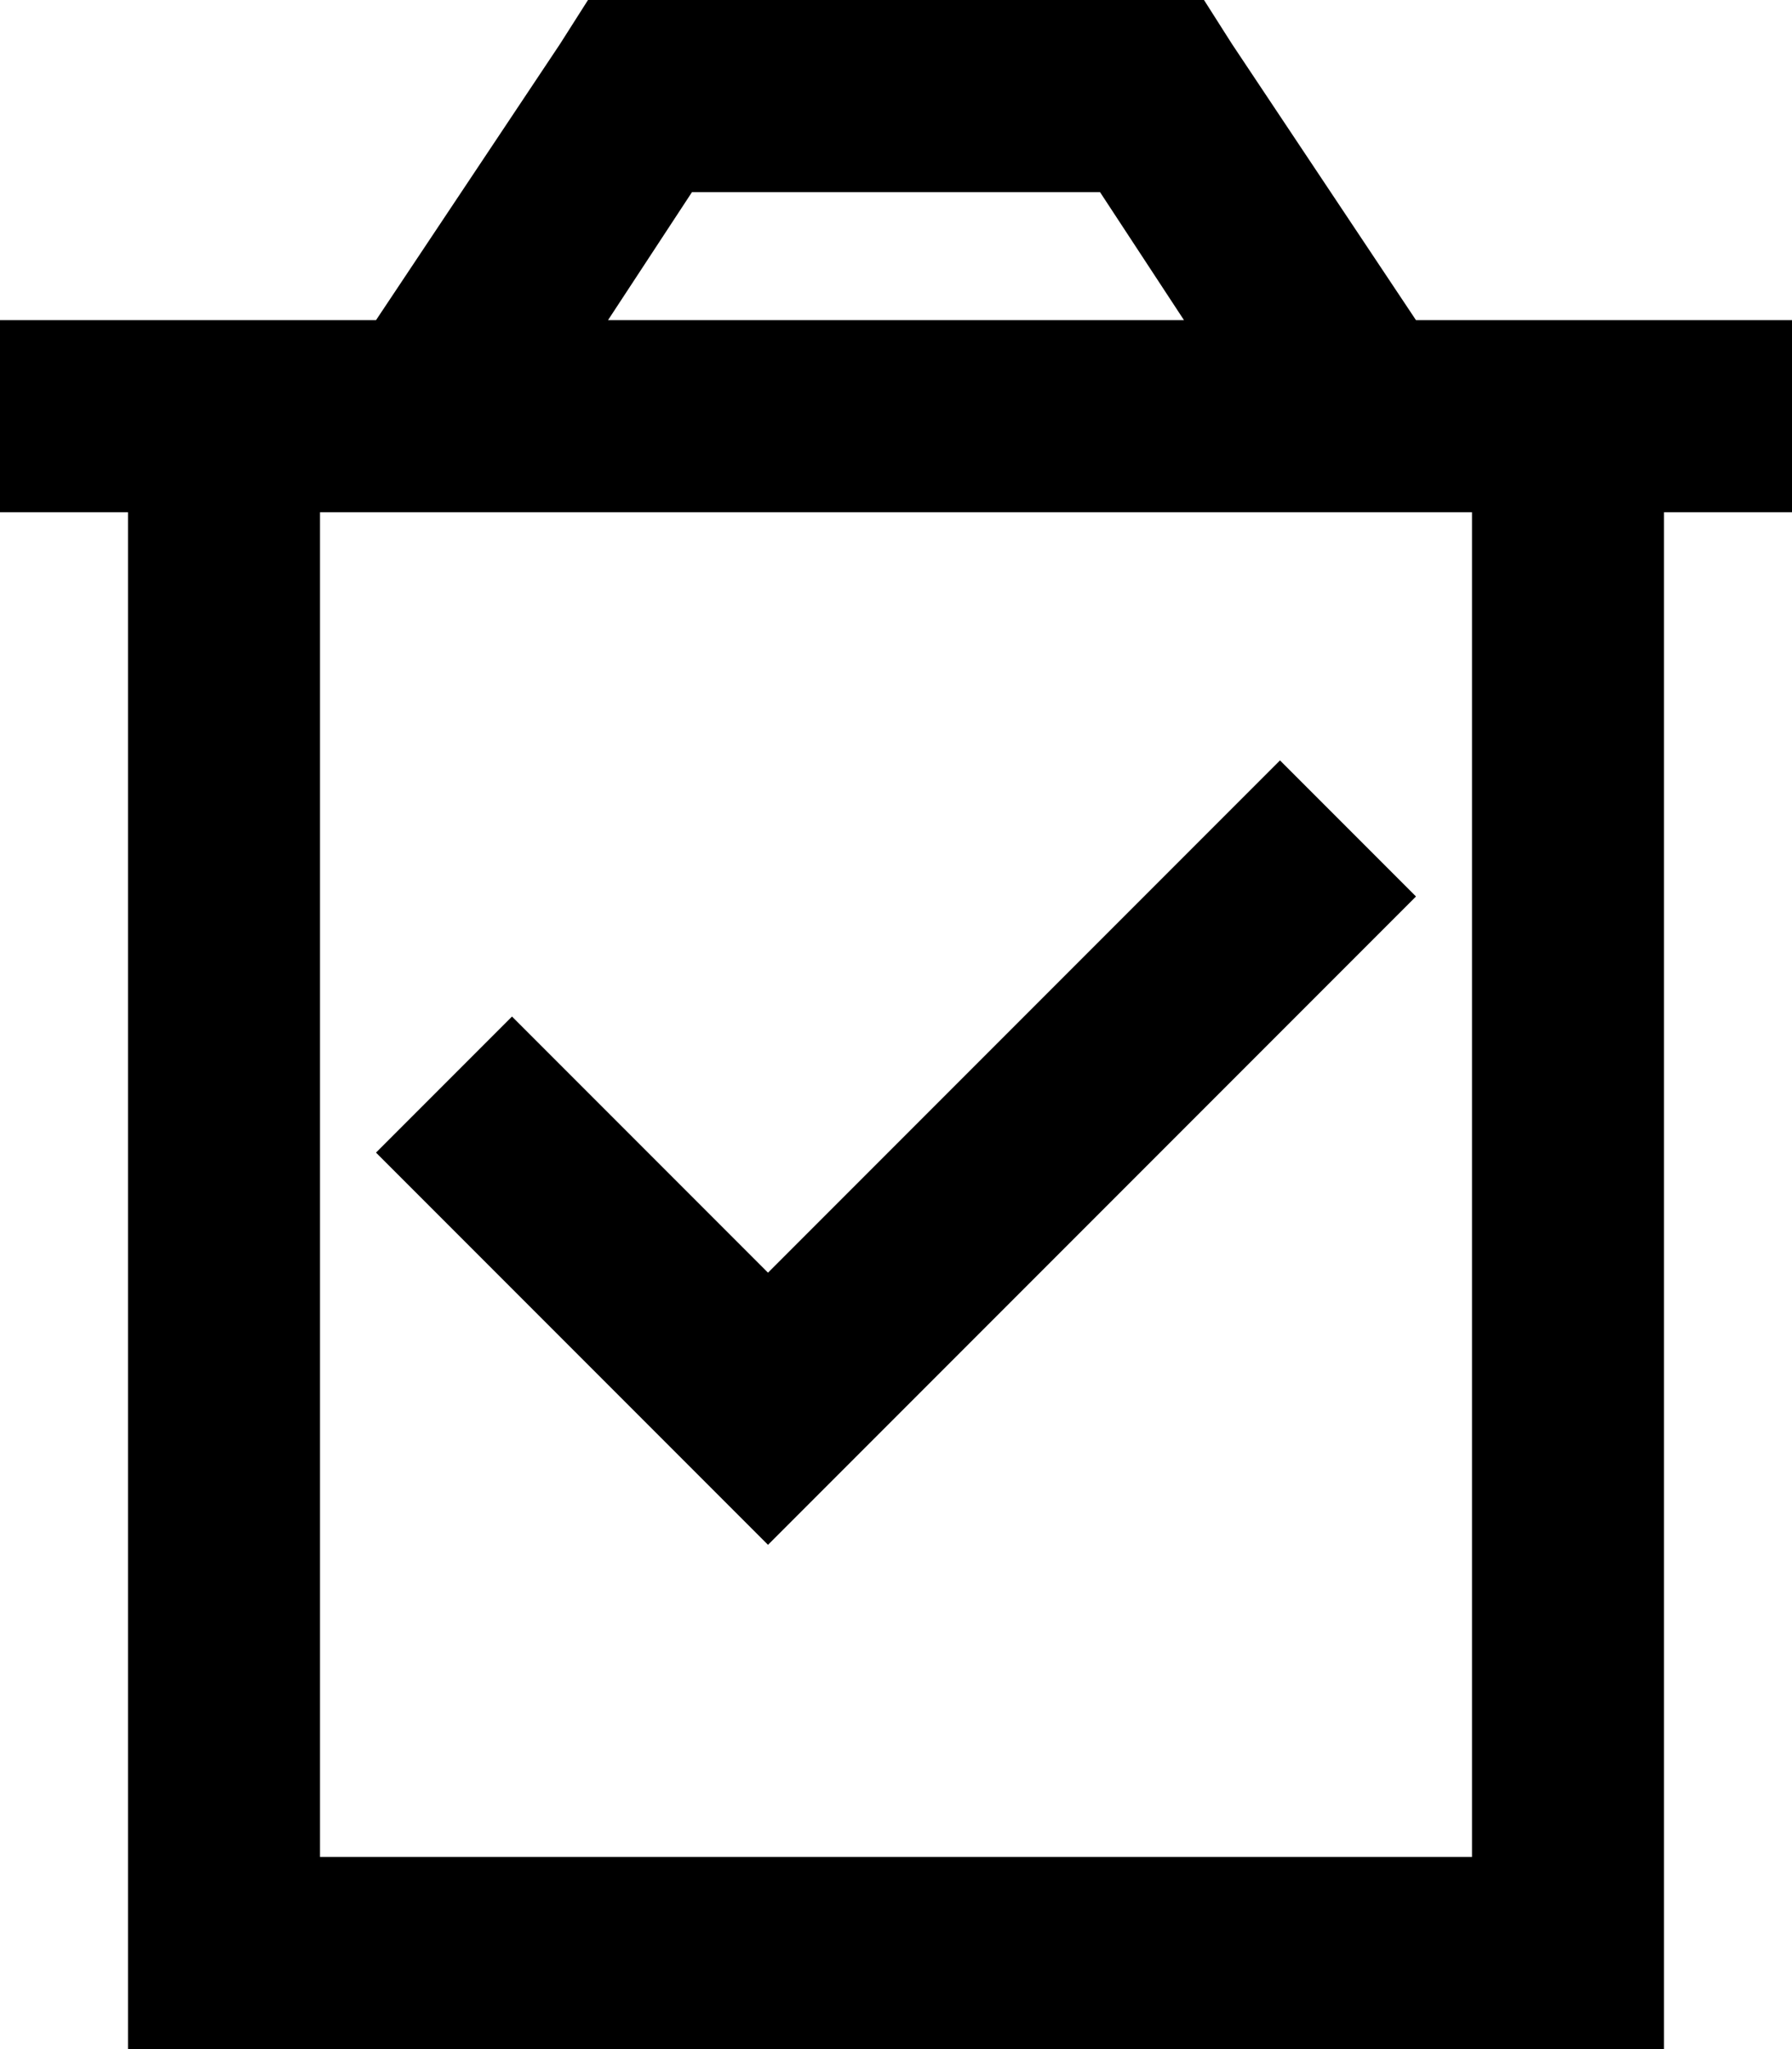 <svg xmlns="http://www.w3.org/2000/svg" viewBox="0 0 448 512">
  <path d="M 160 0 L 147 0 L 160 0 L 147 0 L 140 11 L 140 11 L 94 80 L 94 80 L 80 80 L 0 80 L 0 128 L 0 128 L 32 128 L 32 128 L 32 464 L 32 464 L 32 512 L 32 512 L 80 512 L 416 512 L 416 464 L 416 464 L 416 128 L 416 128 L 448 128 L 448 128 L 448 80 L 448 80 L 416 80 L 354 80 L 308 11 L 308 11 L 301 0 L 301 0 L 288 0 L 160 0 Z M 297 80 L 152 80 L 297 80 L 152 80 L 173 48 L 173 48 L 275 48 L 275 48 L 296 80 L 297 80 Z M 80 464 L 80 128 L 80 464 L 80 128 L 368 128 L 368 128 L 368 464 L 368 464 L 80 464 L 80 464 Z M 337 241 L 354 224 L 337 241 L 354 224 L 320 190 L 320 190 L 303 207 L 303 207 L 192 318 L 192 318 L 145 271 L 145 271 L 128 254 L 128 254 L 94 288 L 94 288 L 111 305 L 111 305 L 175 369 L 175 369 L 192 386 L 192 386 L 209 369 L 209 369 L 337 241 L 337 241 Z" />
</svg>